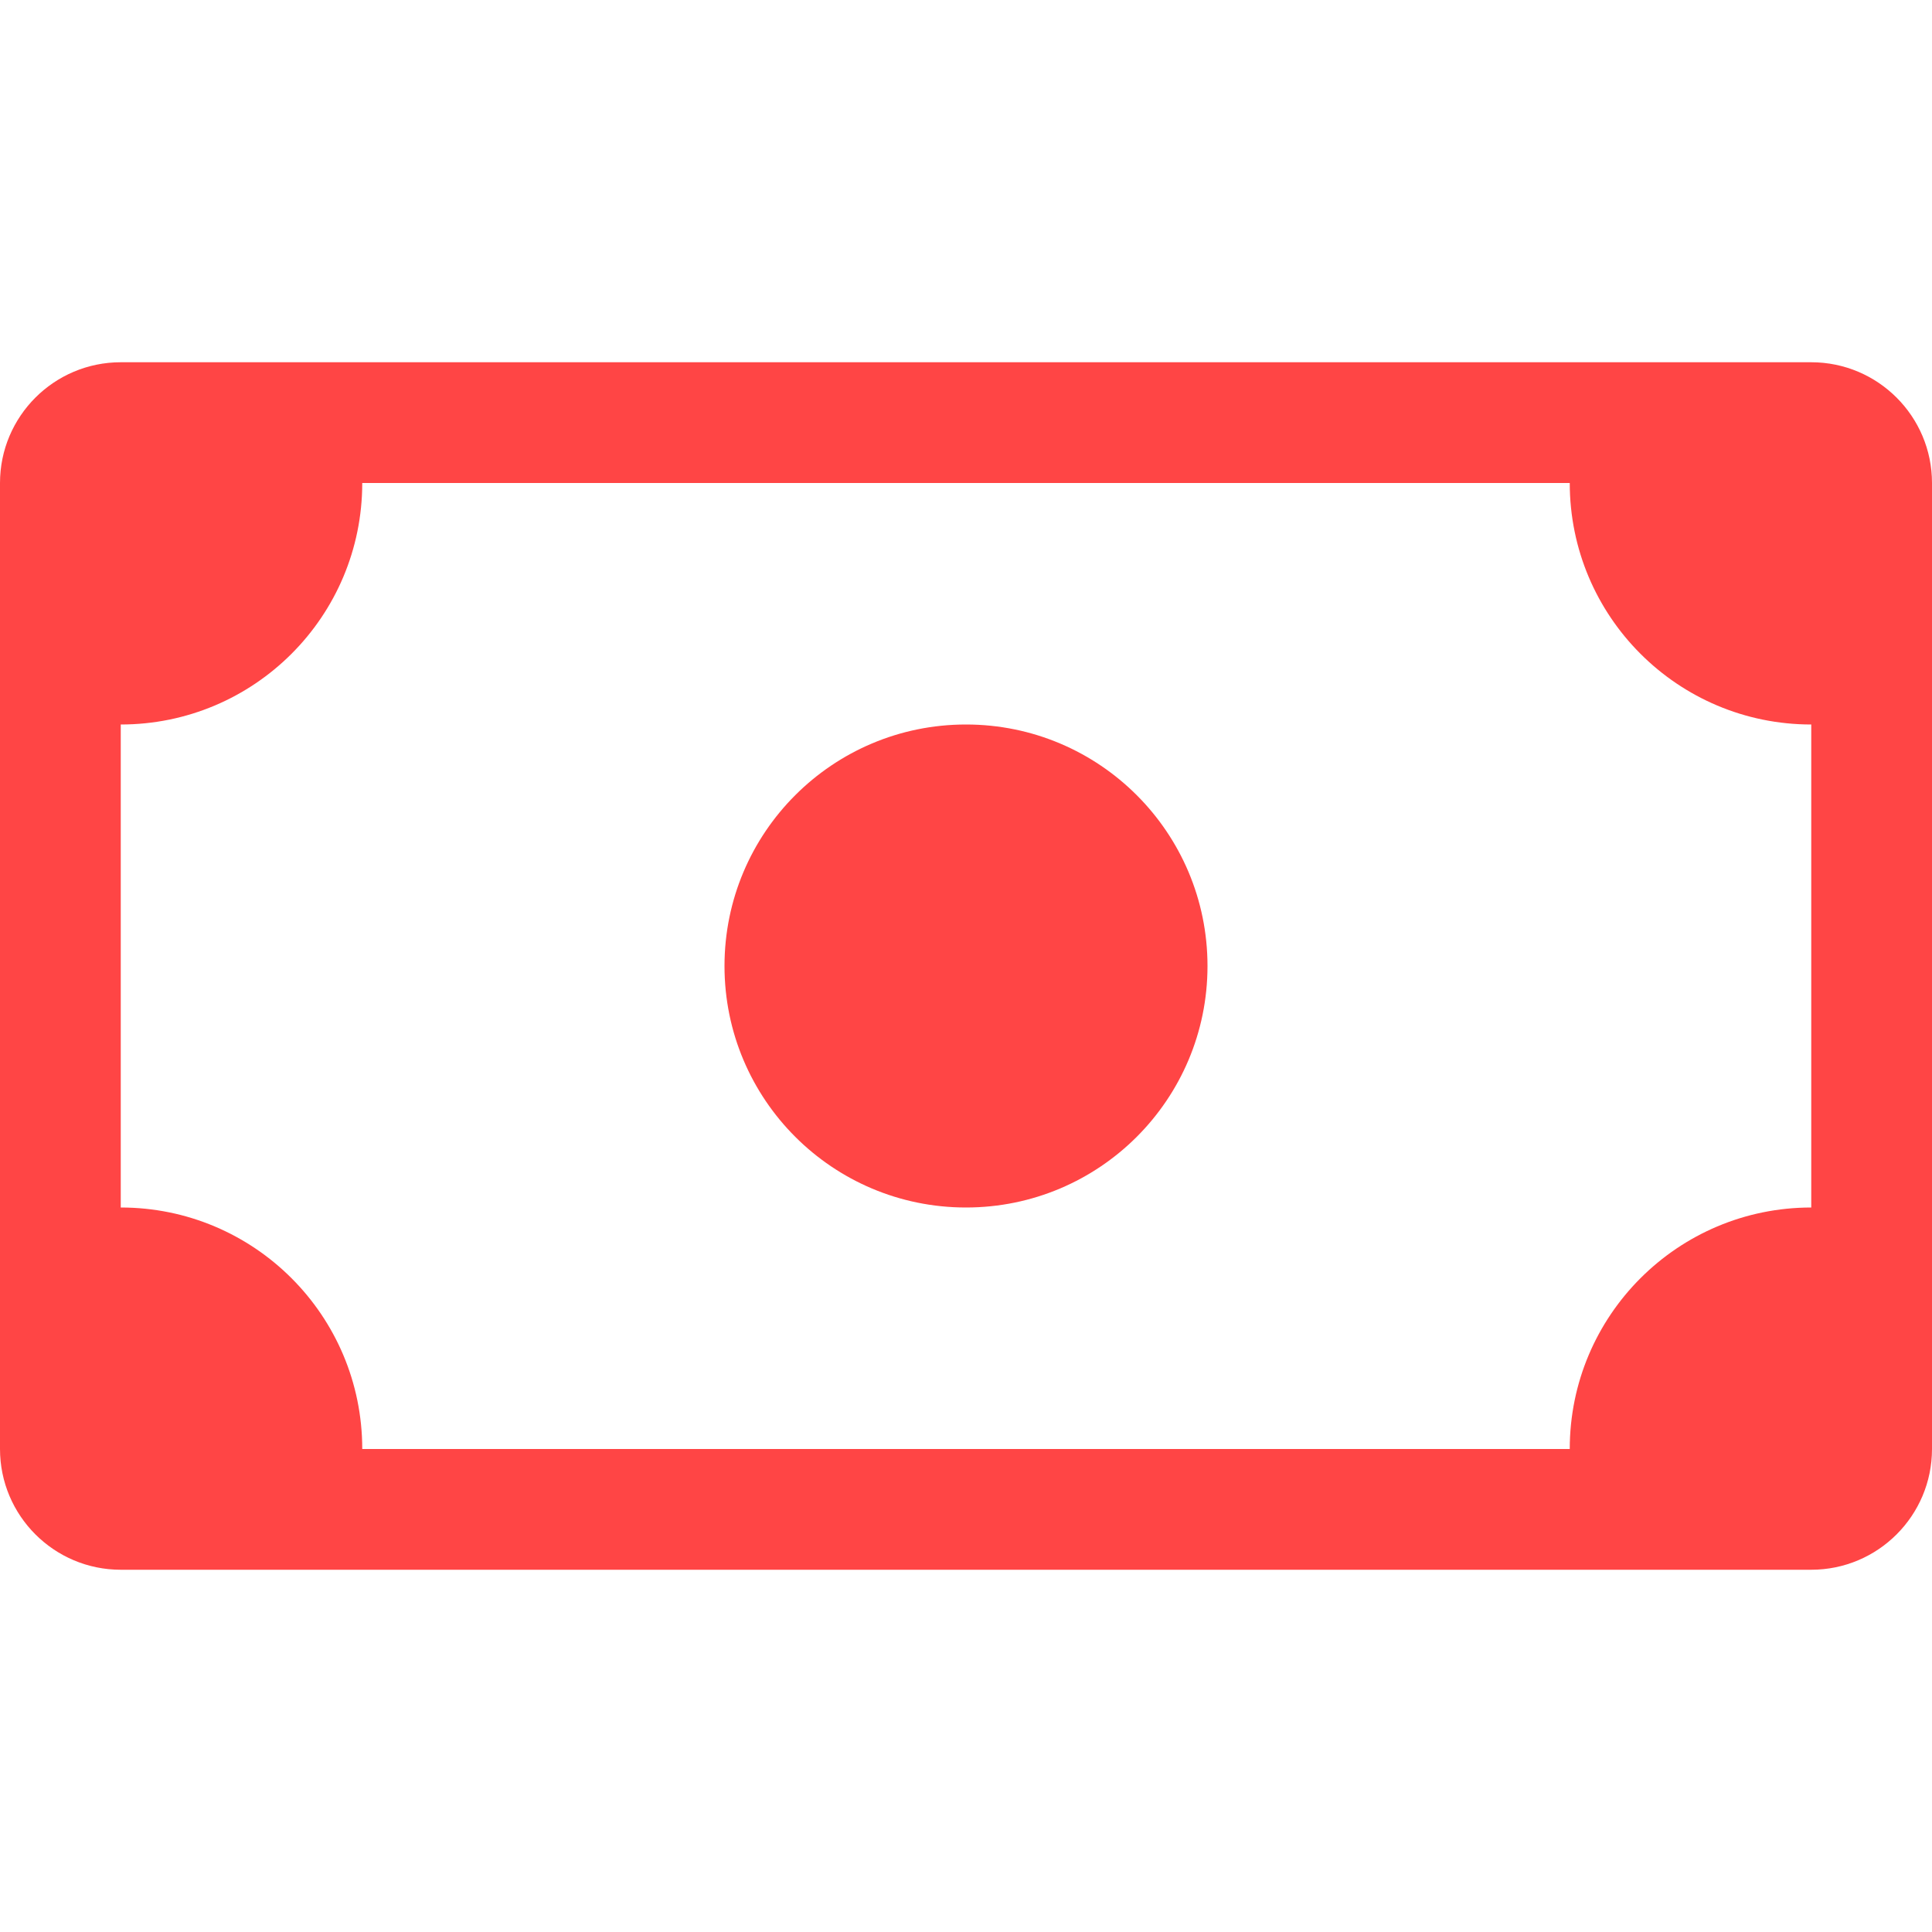 <svg width="16" height="16" viewBox="0 0 16 16" fill="none" xmlns="http://www.w3.org/2000/svg">
<g id="cash">
<g id="Union">
<path d="M8 10C9.105 10 10 9.105 10 8C10 6.895 9.105 6 8 6C6.895 6 6 6.895 6 8C6 9.105 6.895 10 8 10Z" fill="#FF4545"/>
<path d="M0 4C0 3.448 0.448 3 1 3H15C15.552 3 16 3.448 16 4V12C16 12.552 15.552 13 15 13H1C0.448 13 0 12.552 0 12V4ZM3 4C3 5.105 2.105 6 1 6V10C2.105 10 3 10.895 3 12H13C13 10.895 13.895 10 15 10V6C13.895 6 13 5.105 13 4H3Z" fill="#FF4545"/>
</g>
</g>
</svg>
